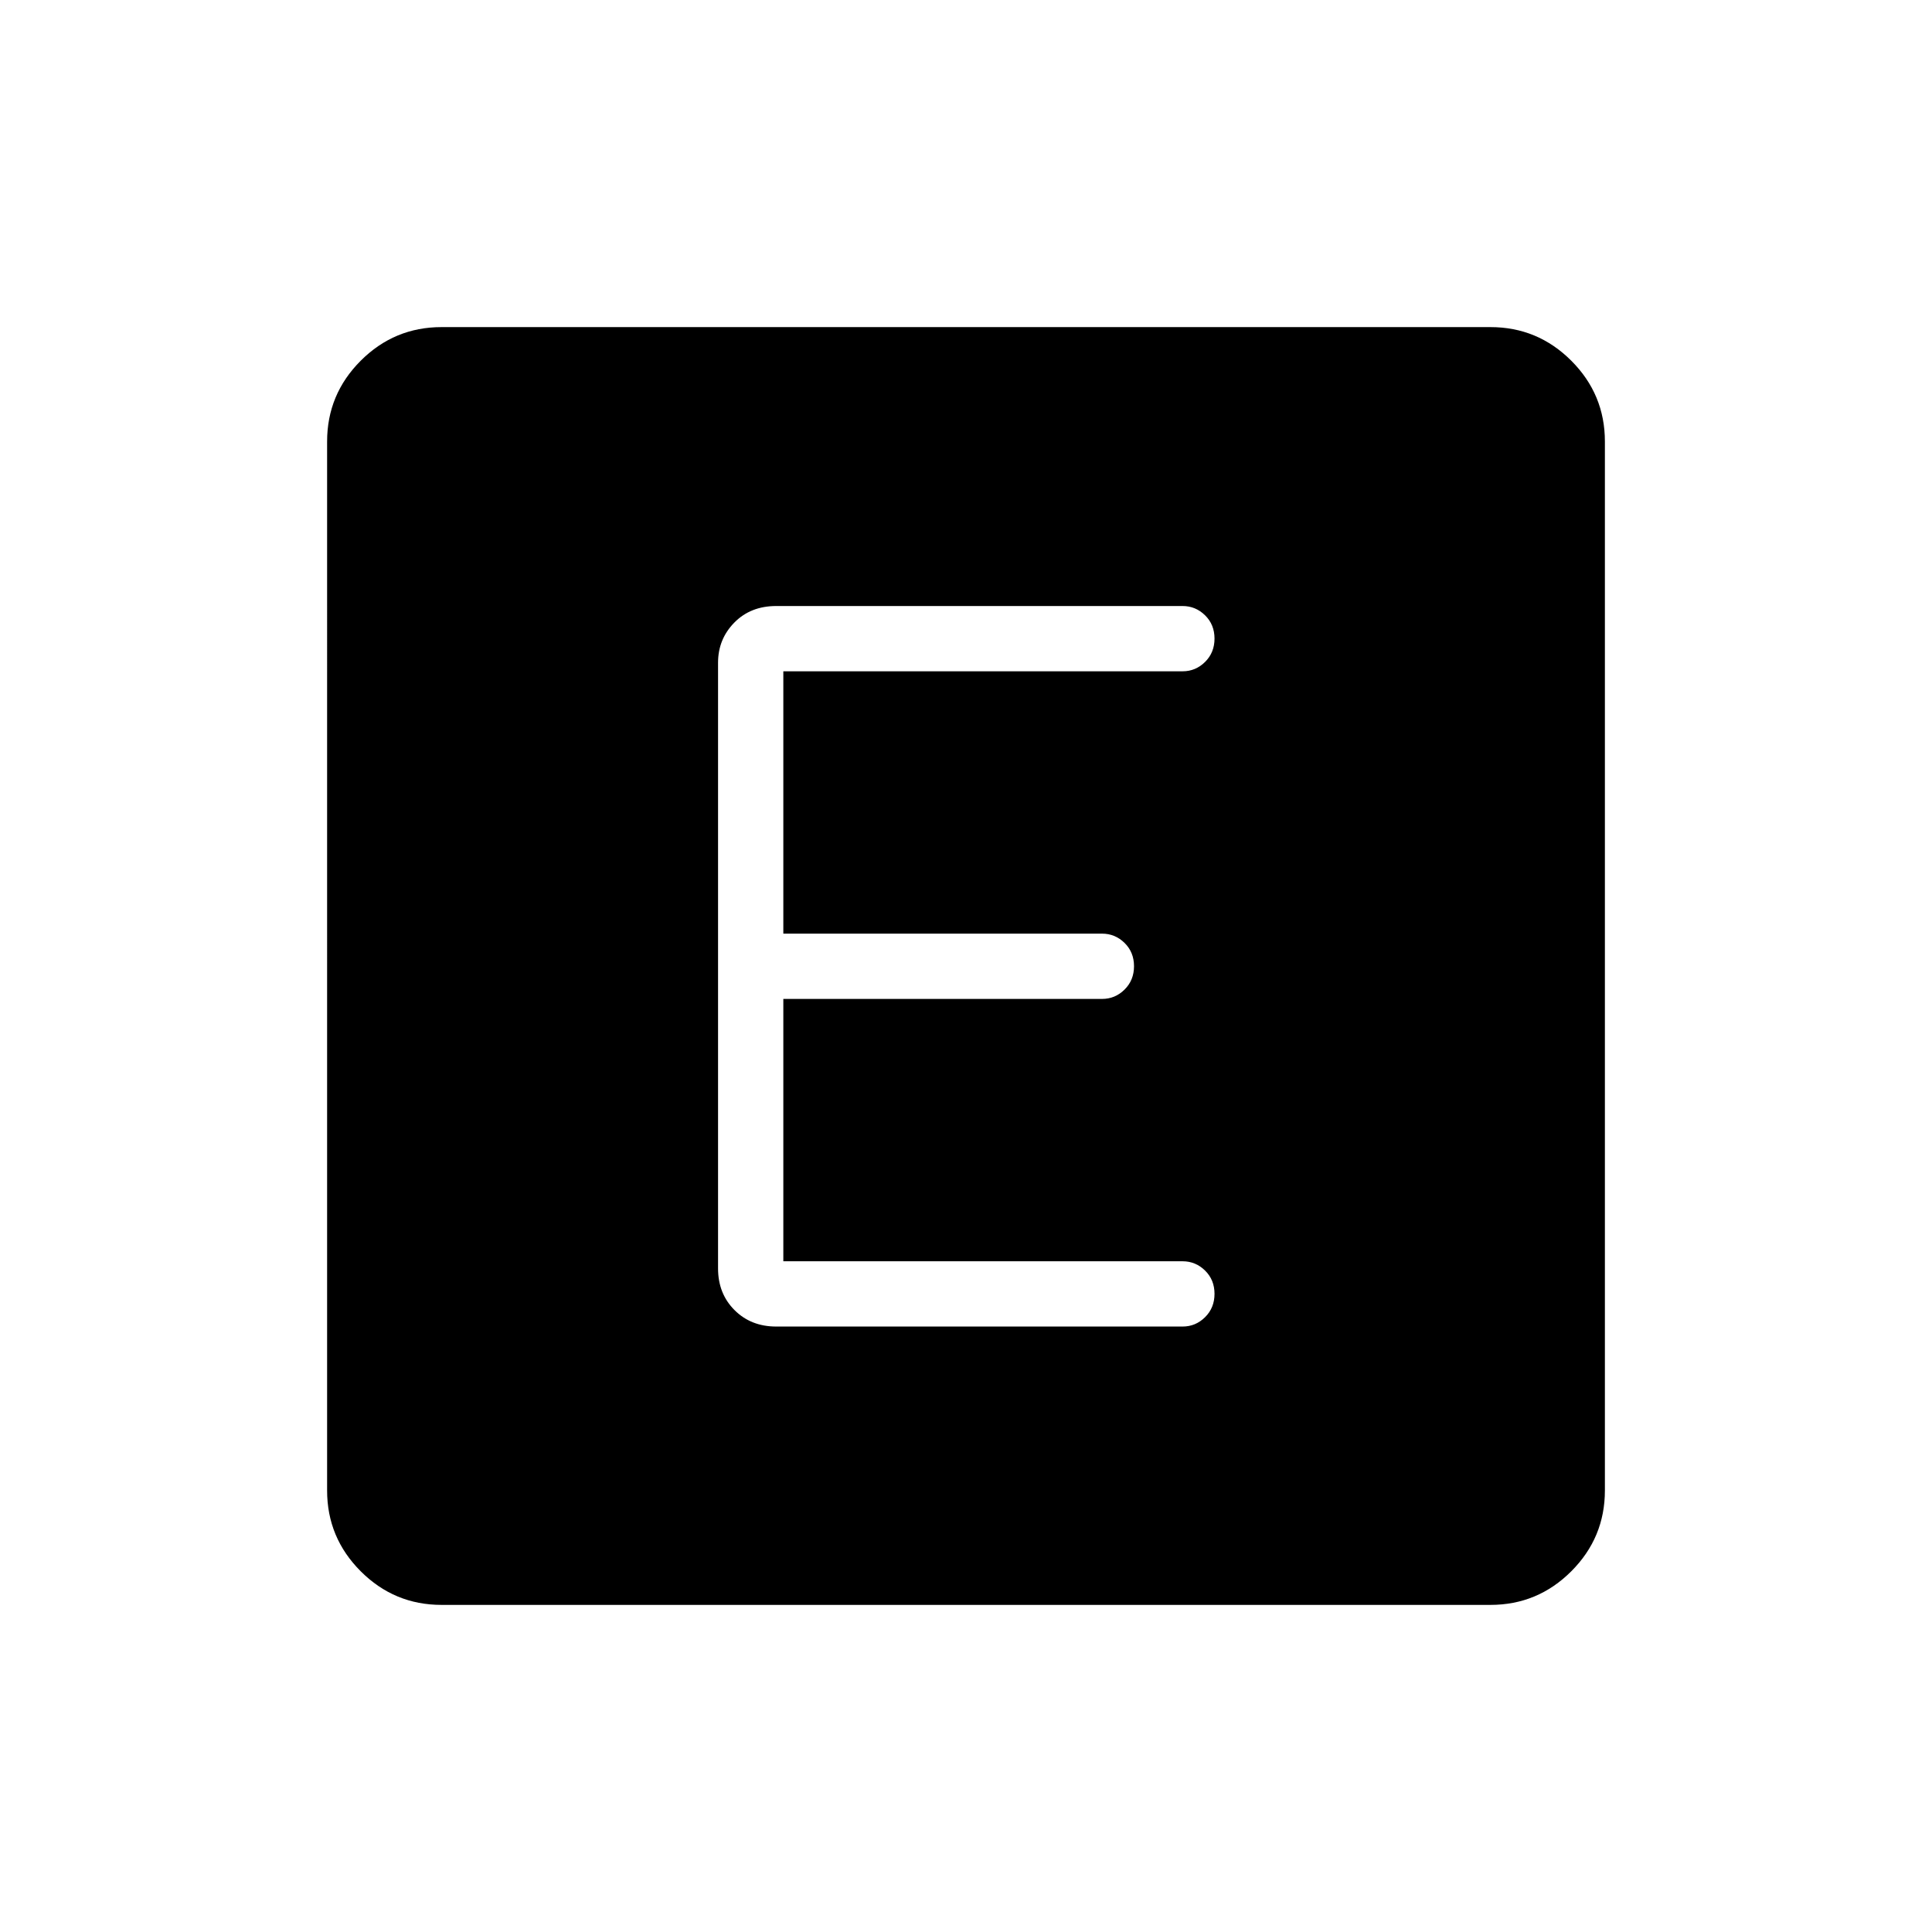 <svg xmlns="http://www.w3.org/2000/svg" height="40" viewBox="0 96 960 960" width="40"><path d="M219.407 893.462q-23.467 0-40.168-16.701t-16.701-40.168V315.407q0-23.467 16.701-40.168t40.168-16.701h521.186q23.467 0 40.168 16.701t16.701 40.168v521.186q0 23.467-16.701 40.168t-40.168 16.701H219.407Zm368.221-138.308q6.47 0 11.165-4.651 4.694-4.652 4.694-11.603t-4.694-11.567q-4.695-4.615-11.165-4.615H389.231V592.359h158.397q6.47 0 11.165-4.651 4.694-4.652 4.694-11.603t-4.694-11.567q-4.695-4.615-11.165-4.615H389.231V429.564h198.397q6.47 0 11.165-4.651 4.694-4.652 4.694-11.603t-4.694-11.567q-4.695-4.615-11.165-4.615H385.703q-12.742 0-20.825 8.233-8.083 8.234-8.083 19.934v300.974q0 12.526 8.179 20.705 8.18 8.18 20.705 8.18h201.949Z"/></svg>